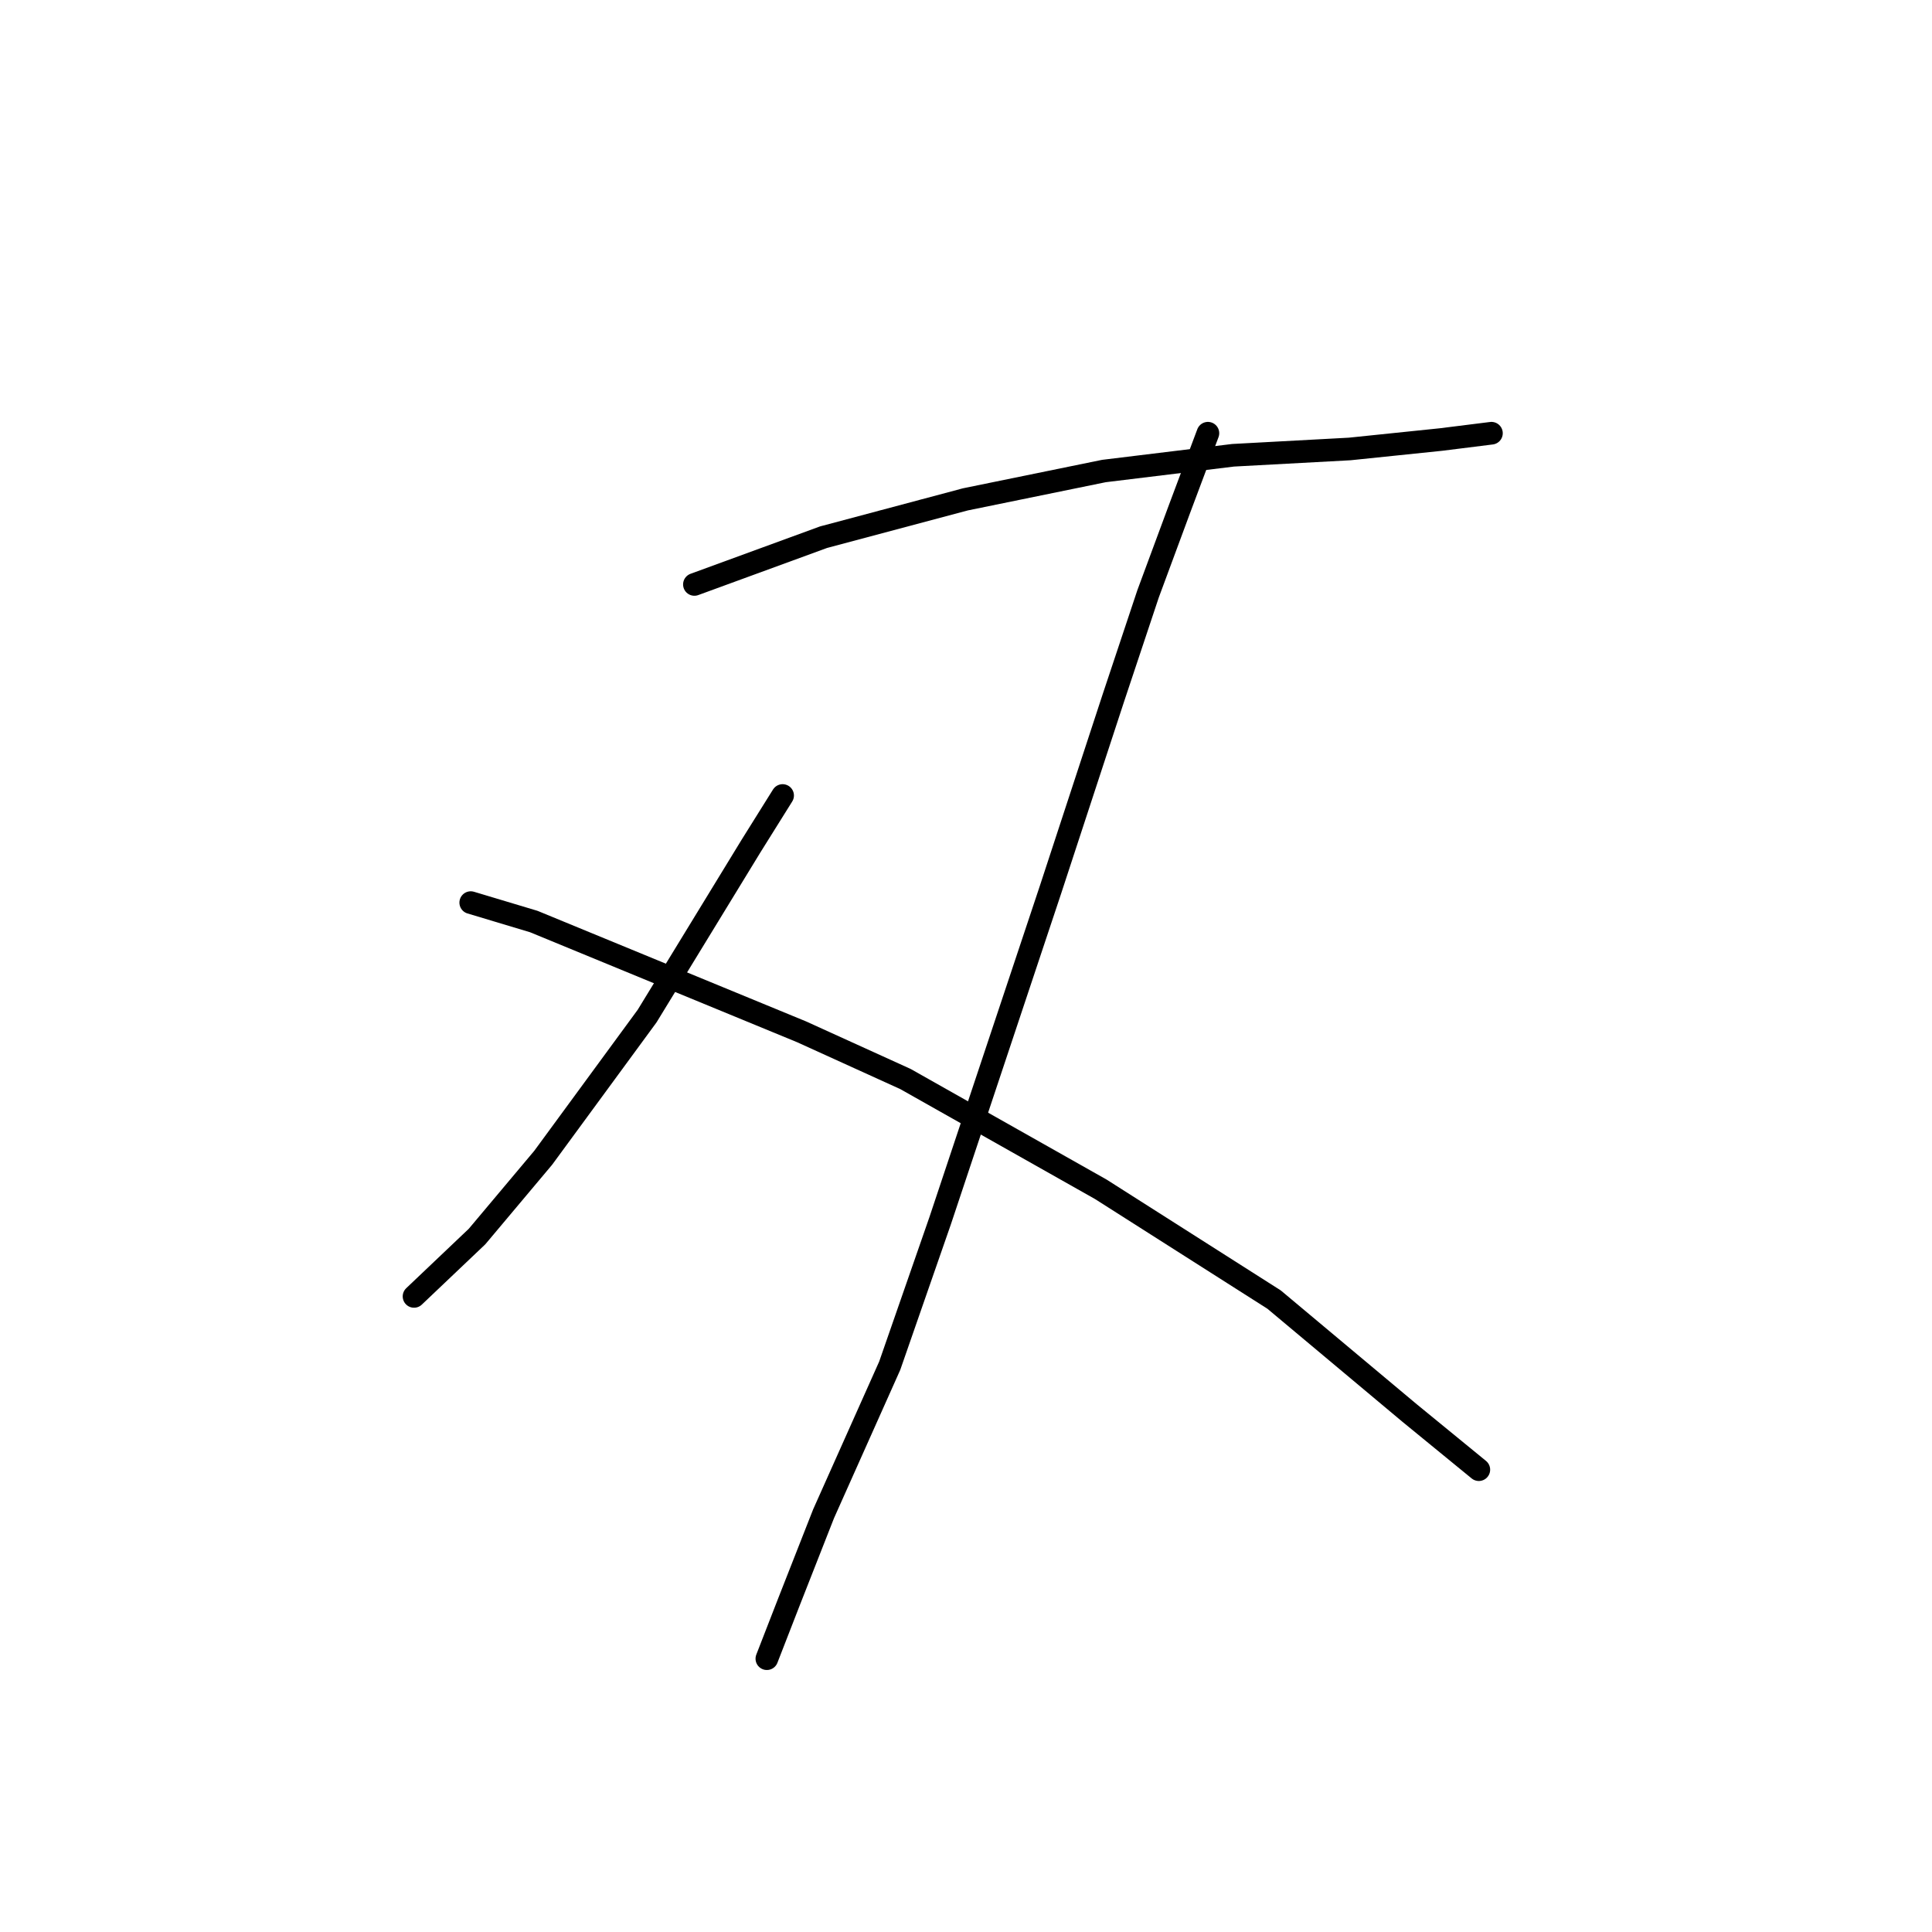 <?xml version="1.0" standalone="no"?>
    <svg width="256" height="256" xmlns="http://www.w3.org/2000/svg" version="1.1">
    <polyline stroke="black" stroke-width="3" stroke-linecap="round" fill="transparent" stroke-linejoin="round" points="92.013 77.441 109.127 71.179 127.912 66.17 146.279 62.413 163.393 60.326 178.838 59.491 190.944 58.239 197.623 57.404 197.623 57.404 " />
        <polyline stroke="black" stroke-width="3" stroke-linecap="round" fill="transparent" stroke-linejoin="round" points="160.054 57.404 156.297 67.422 152.123 78.693 147.531 92.468 139.182 117.932 131.669 140.473 124.572 161.762 117.893 180.964 109.127 200.583 104.535 212.271 101.613 219.785 101.613 219.785 " />
        <polyline stroke="black" stroke-width="3" stroke-linecap="round" fill="transparent" stroke-linejoin="round" points="103.701 105.409 99.526 112.087 85.751 134.629 76.568 147.152 71.976 153.413 63.21 163.849 54.861 171.78 54.861 171.78 " />
        <polyline stroke="black" stroke-width="3" stroke-linecap="round" fill="transparent" stroke-linejoin="round" points="62.375 119.601 70.724 122.106 106.205 136.716 119.98 142.977 145.861 157.588 168.82 172.198 186.77 187.225 195.953 194.739 195.953 194.739 " />
        </svg>